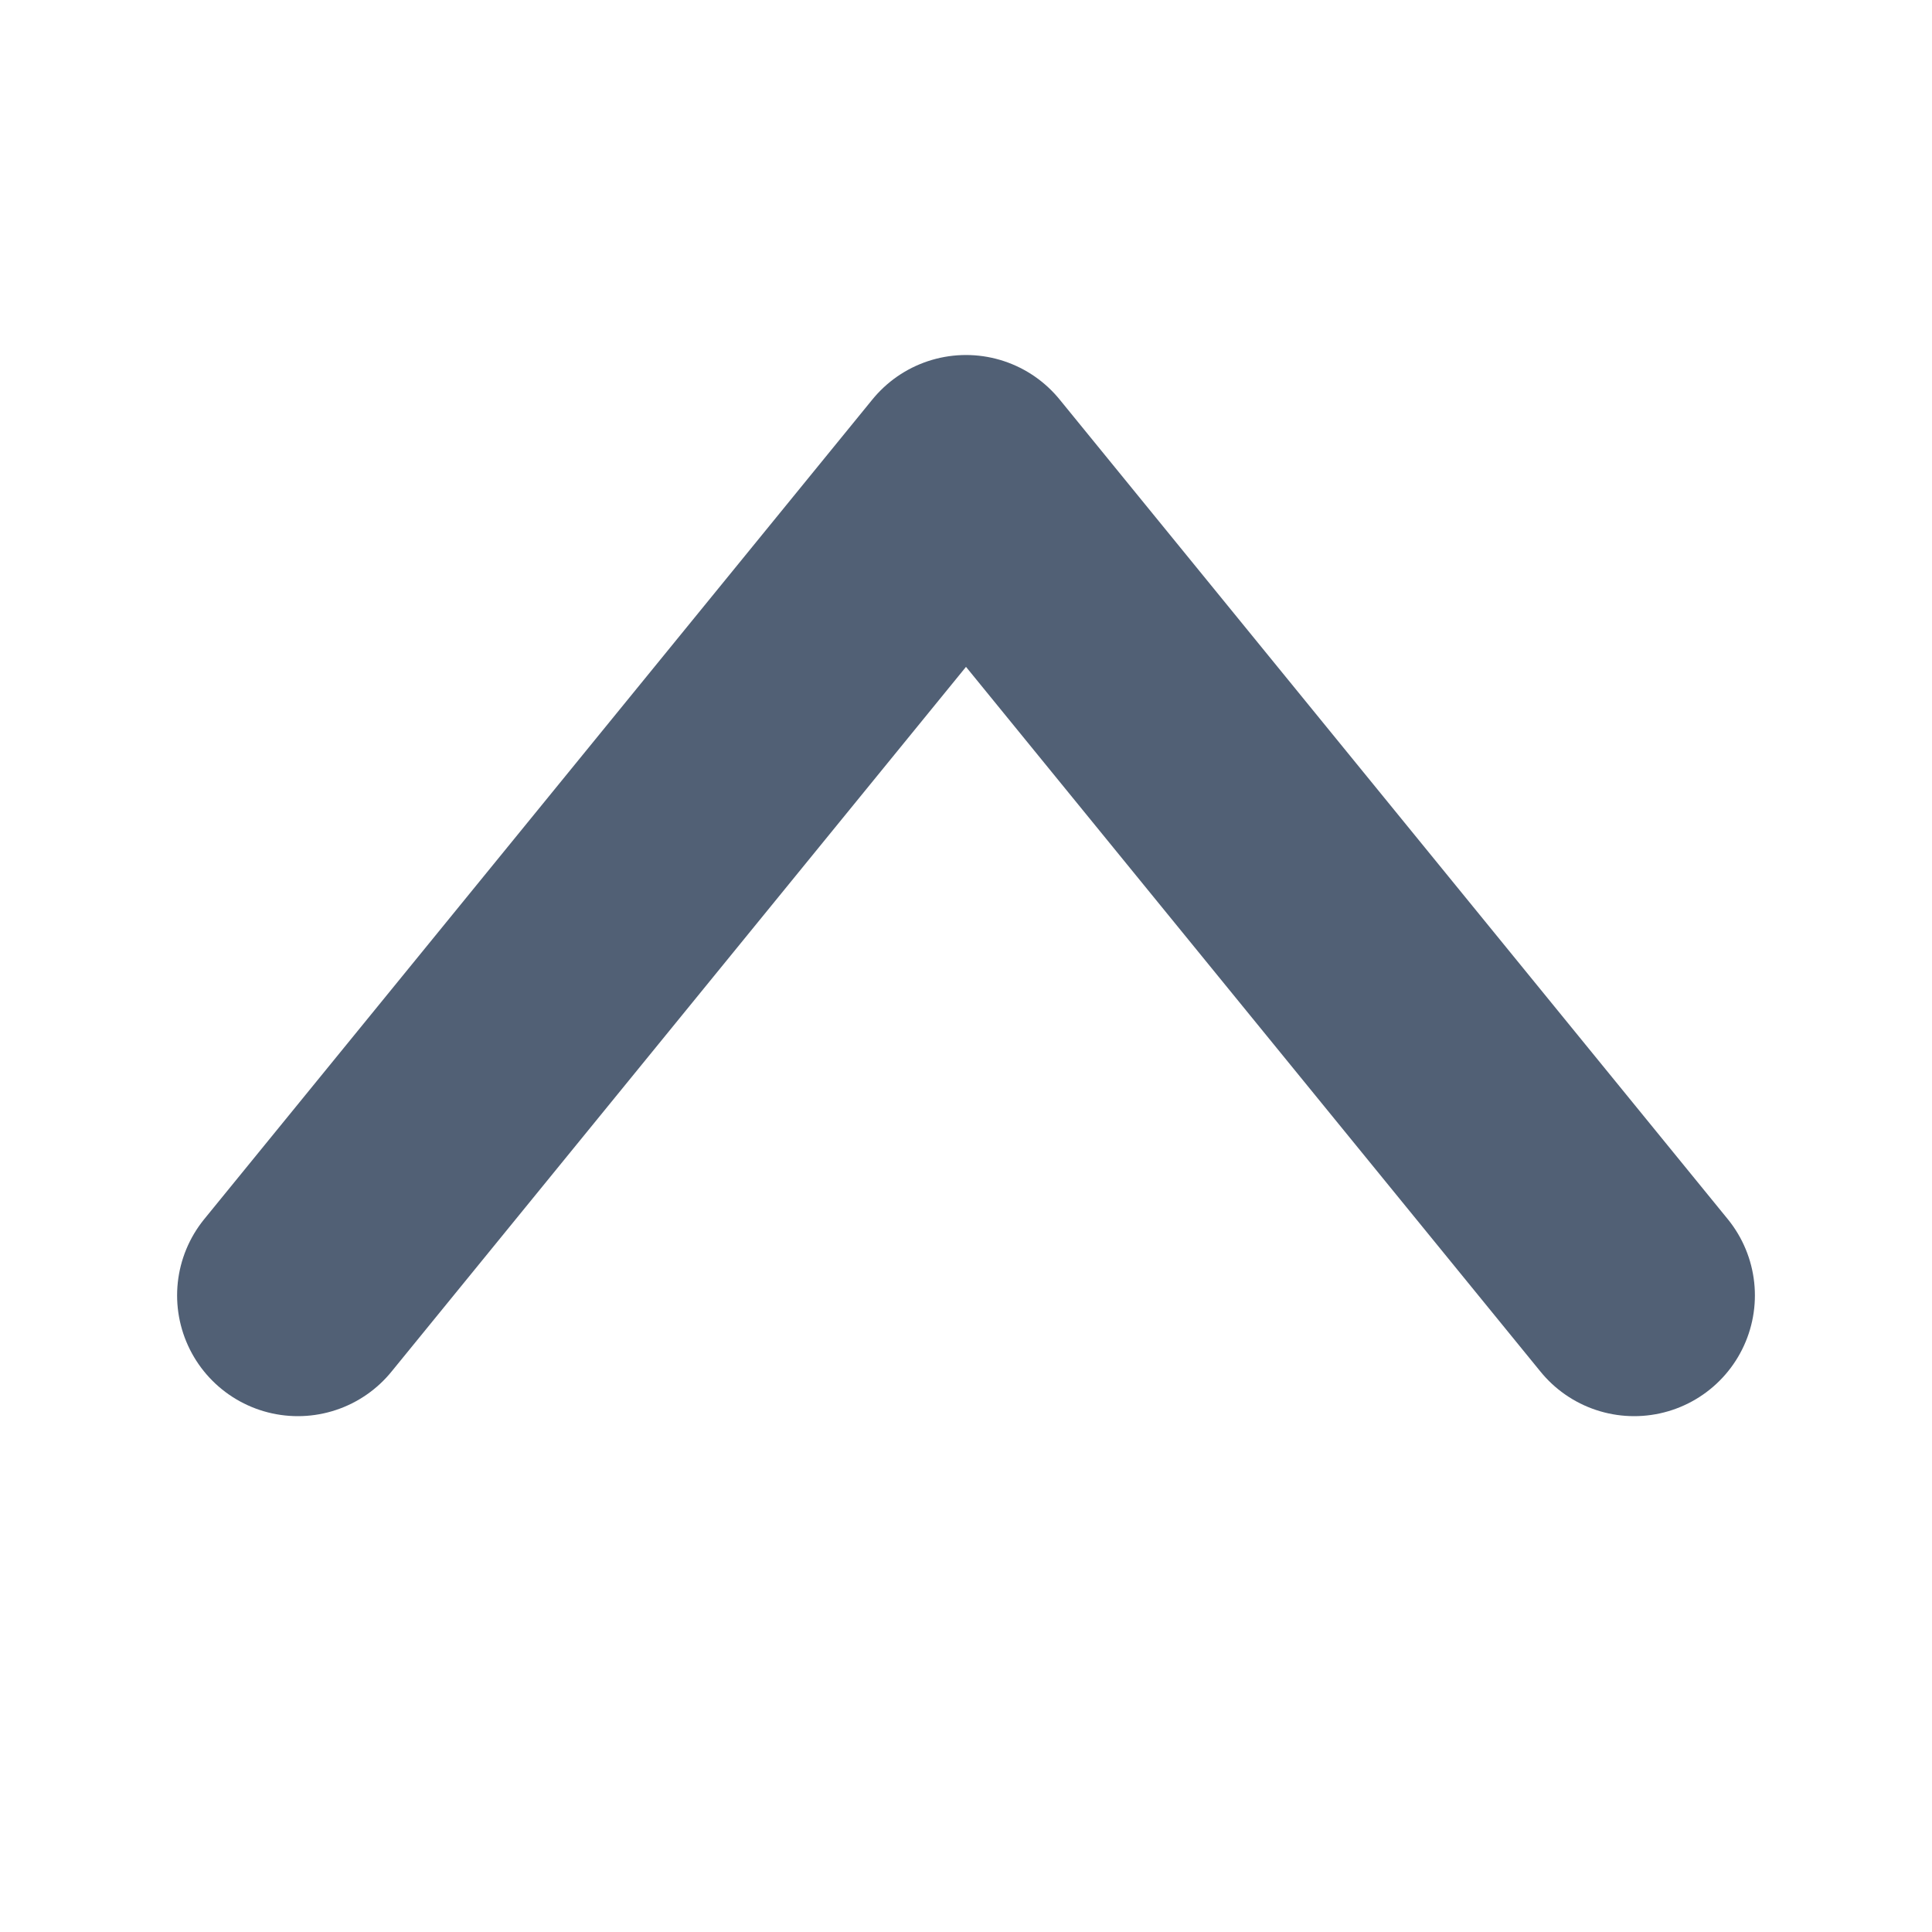 <svg width="12" height="12" viewBox="0 0 12 12" fill="none" xmlns="http://www.w3.org/2000/svg">
<g clip-path="url(#clip0_484_5066)">
<path d="M10.15 8.046L6 2.955L1.85 8.046" stroke="#516075" stroke-width="1.5" stroke-linecap="round" stroke-linejoin="round"/>
</g>
<defs>
<clipPath id="clip0_484_5066">
<rect width="10" height="7" fill="white" transform="translate(11 9) rotate(180)"/>
</clipPath>
</defs>
</svg>
